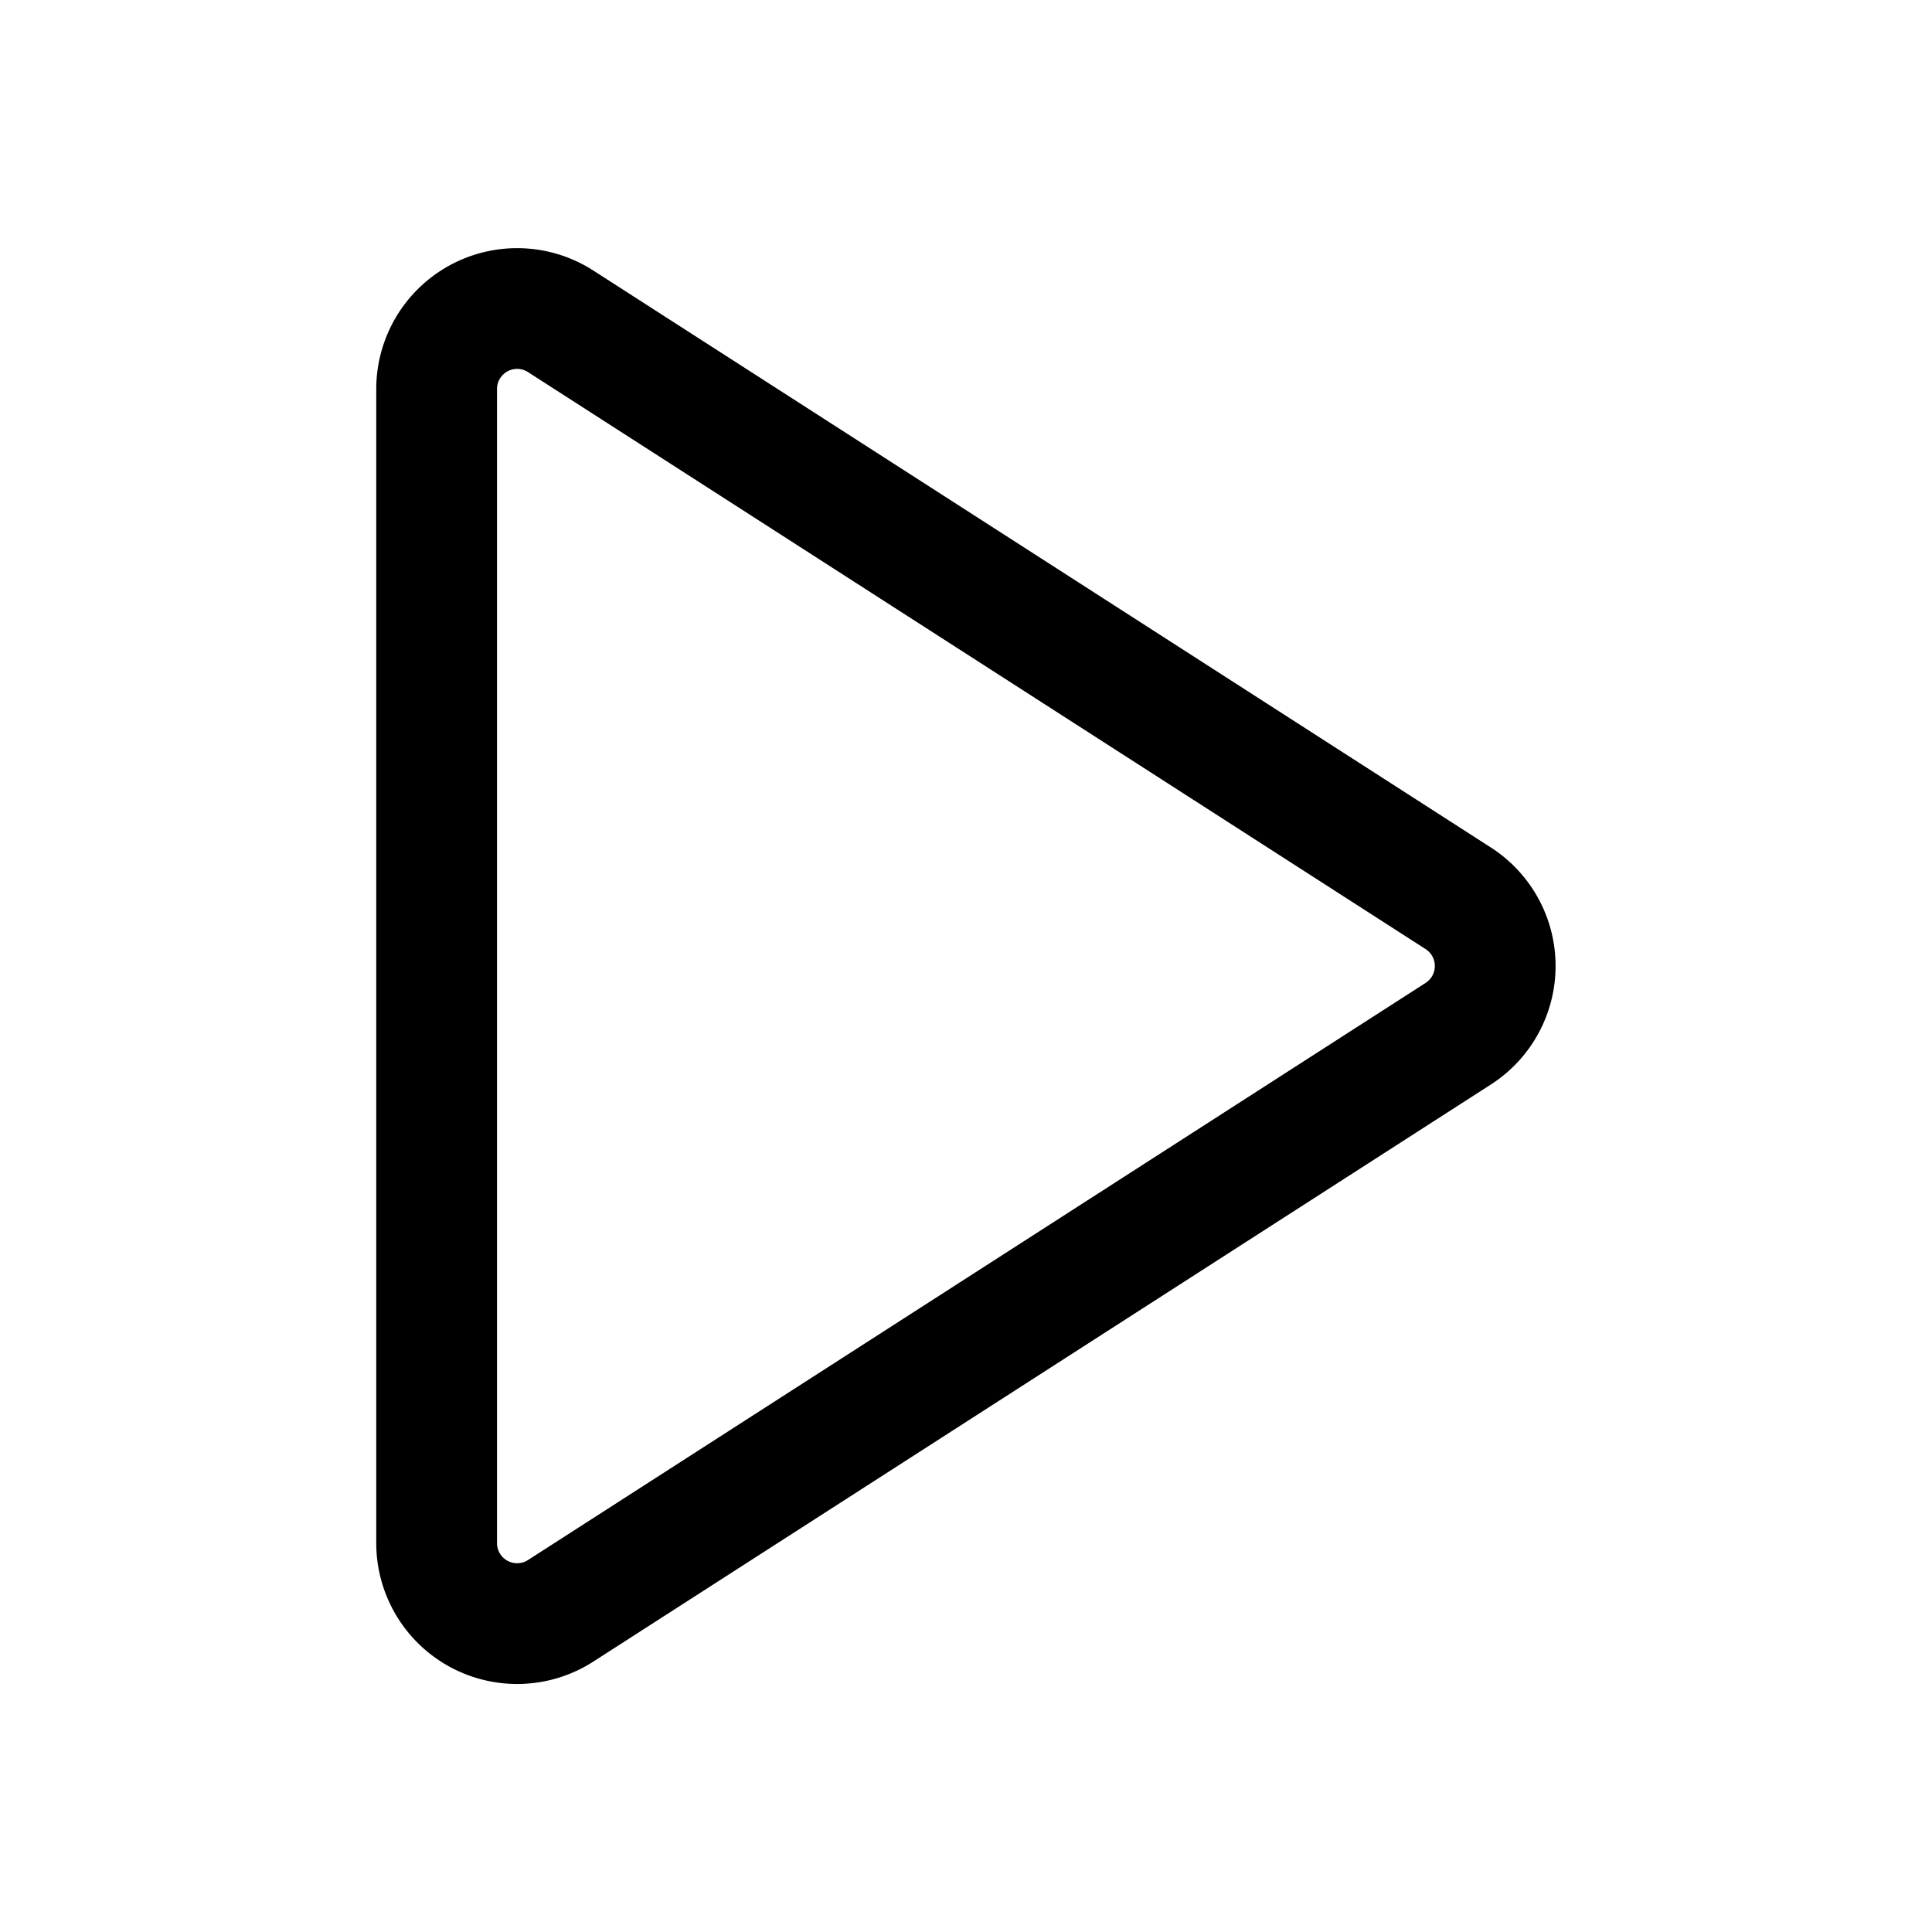 <svg xmlns="http://www.w3.org/2000/svg" fill="none" viewBox="0 0 24 24" stroke-width="1.5" stroke="currentColor" aria-hidden="true" data-slot="icon">
  <path stroke-linecap="round" stroke-linejoin="round" d="M5.424 19.168V4.832a1 1 0 0 1 1.54-.841l11.151 7.168a1 1 0 0 1 0 1.682L6.965 20.01a1 1 0 0 1-1.541-.842Z"/>
</svg>
